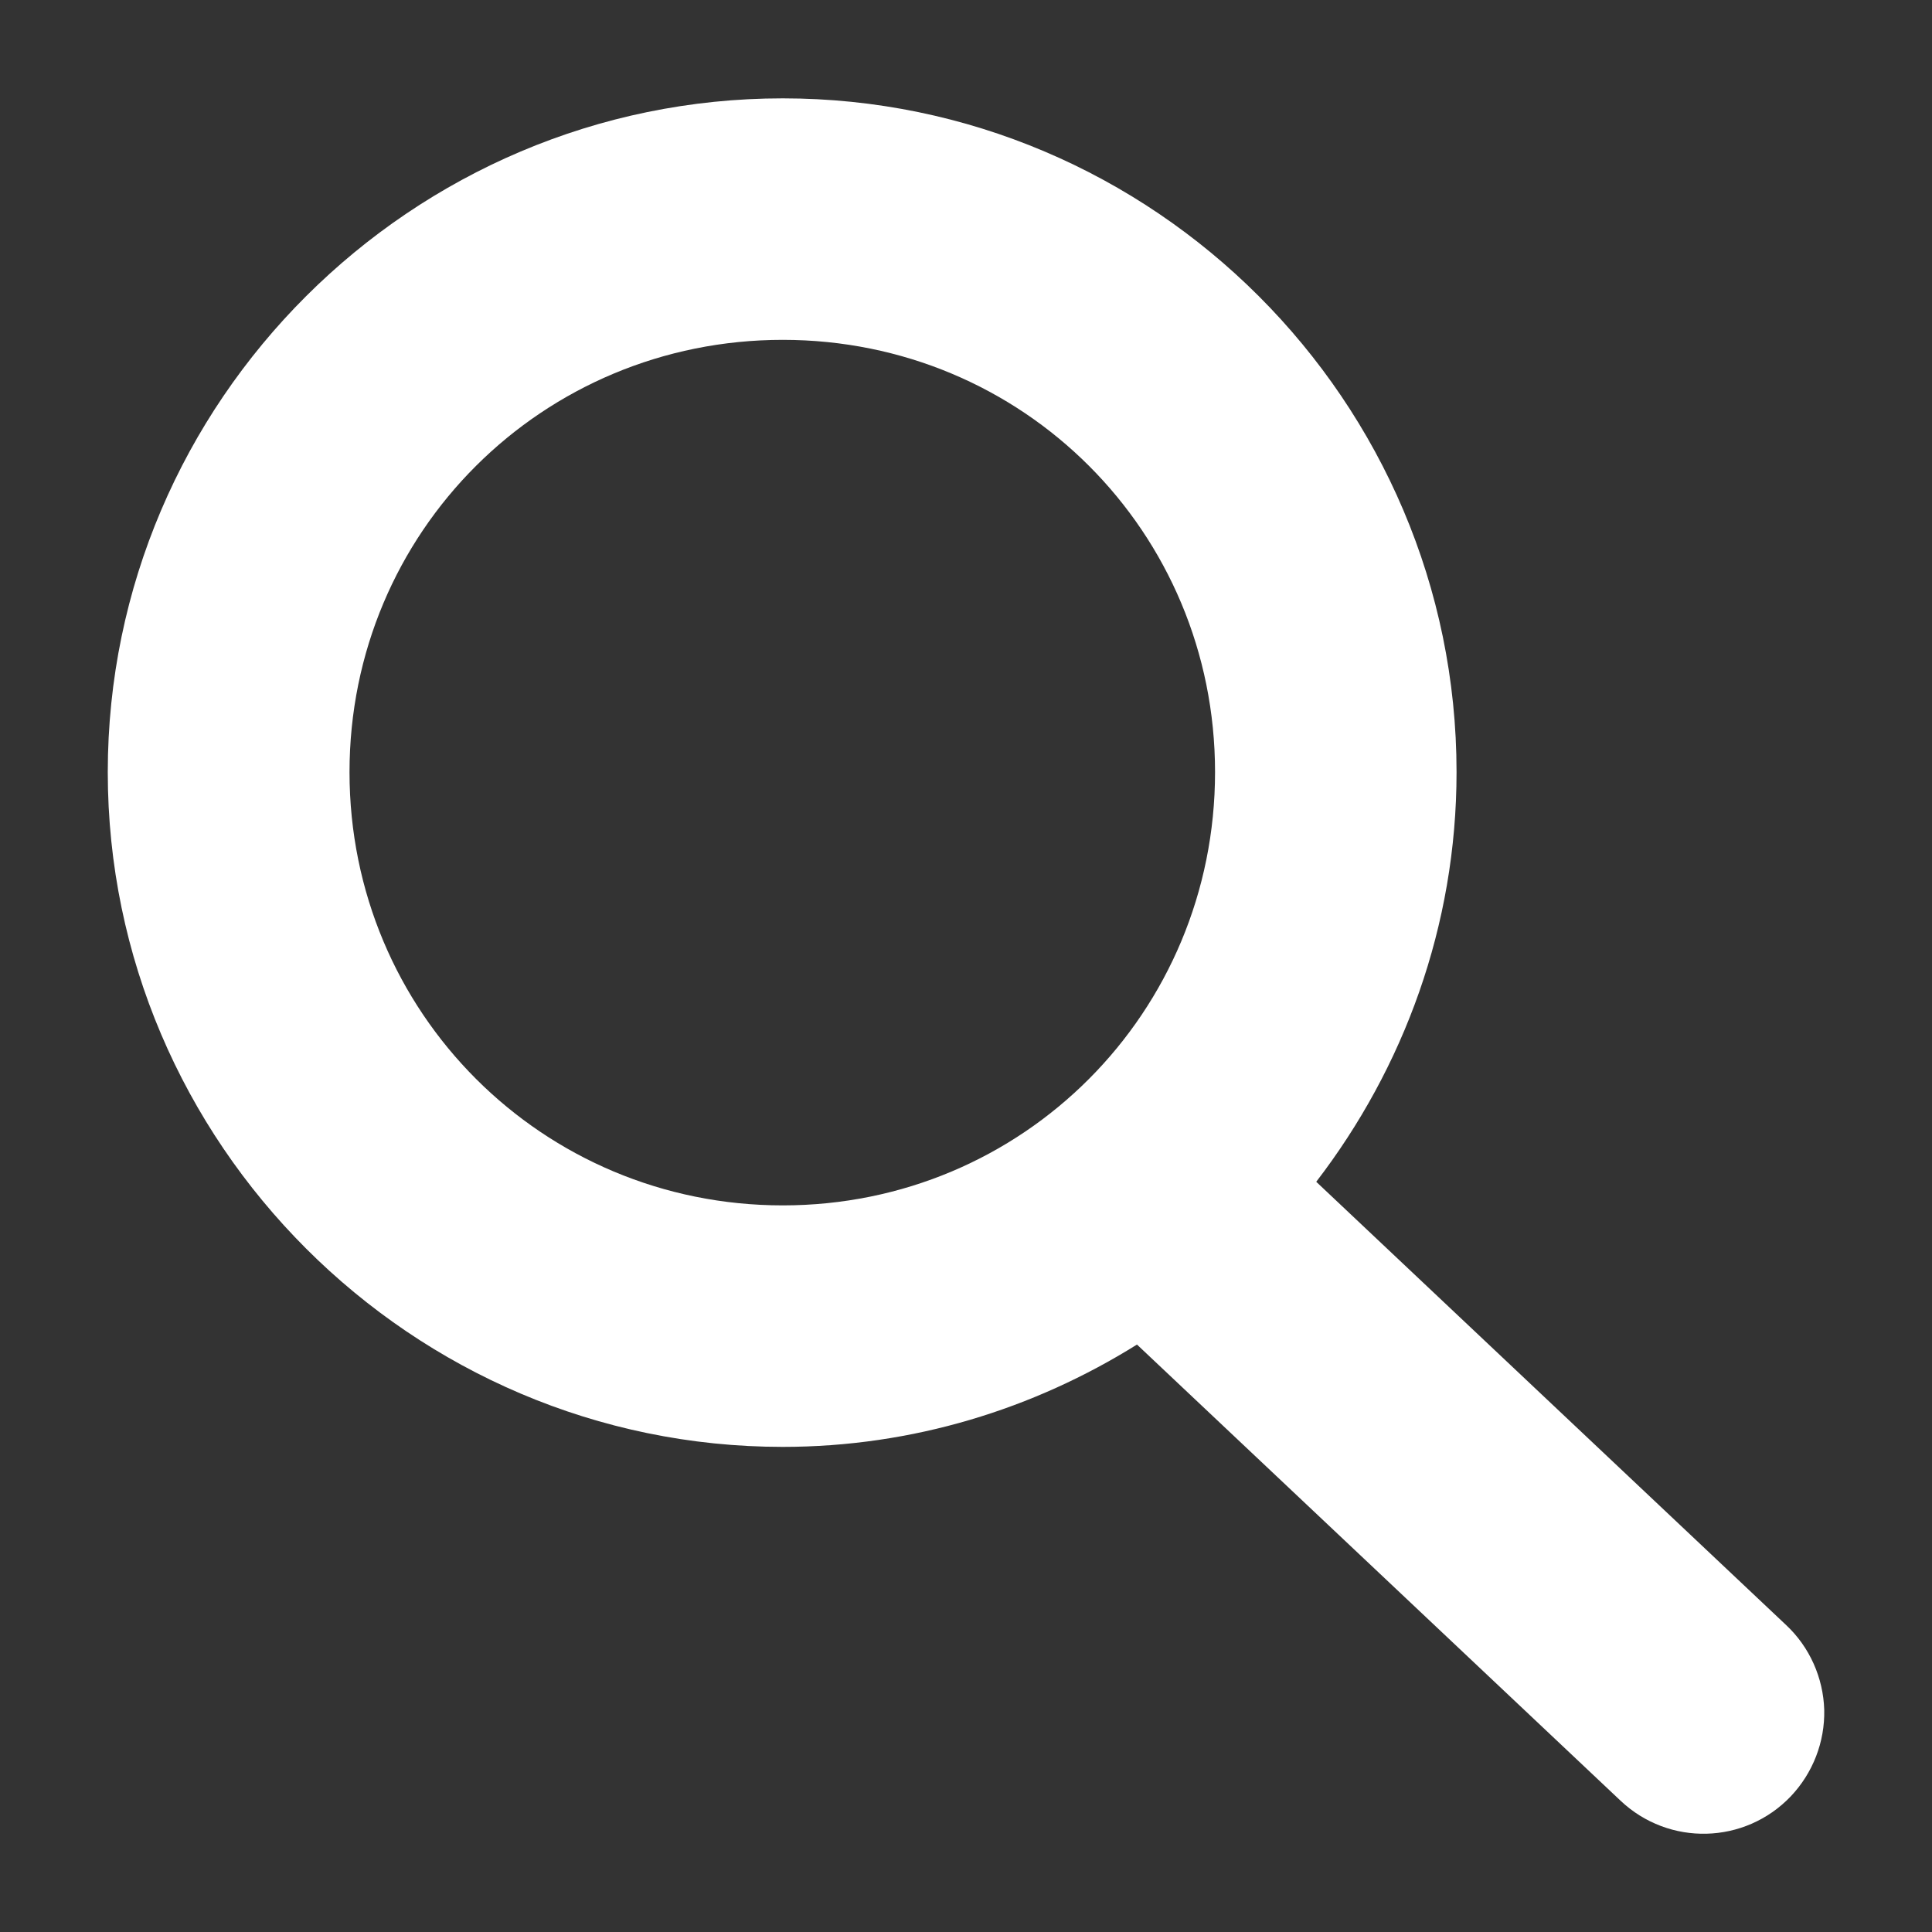 <?xml version="1.0" encoding="UTF-8"?>
<svg xmlns="http://www.w3.org/2000/svg" xmlns:xlink="http://www.w3.org/1999/xlink" width="32" height="32" viewBox="0 0 32 32" version="1.1">
<rect x="0" y="0" width="32" height="32" fill="#333333" stroke="none"/>
<g id="surface1">
<path style=" stroke:none;fill-rule:nonzero;fill:rgb(100%,100%,100%);fill-opacity:1;" d="M 12.965 1.629 C 6.82 1.629 1.785 6.645 1.785 12.789 C 1.785 18.934 6.82 23.965 12.965 23.965 C 15.117 23.965 17.125 23.336 18.832 22.27 L 26.84 29.824 C 27.641 30.582 28.898 30.551 29.66 29.754 C 30.027 29.367 30.227 28.852 30.215 28.32 C 30.199 27.789 29.973 27.281 29.586 26.918 L 21.801 19.574 C 23.25 17.688 24.125 15.336 24.125 12.789 C 24.125 6.645 19.109 1.629 12.965 1.629 Z M 12.965 5.629 C 16.945 5.629 20.125 8.809 20.125 12.789 C 20.125 16.77 16.945 19.965 12.965 19.965 C 8.984 19.965 5.789 16.77 5.789 12.789 C 5.789 8.809 8.984 5.629 12.965 5.629 Z M 12.965 5.629 "/>
<path style=" stroke:none;fill-rule:nonzero;fill:rgb(100%,100%,100%);fill-opacity:1;" d="M 19.293 19.957 L 28.211 28.375 "/>
</g>
</svg>
